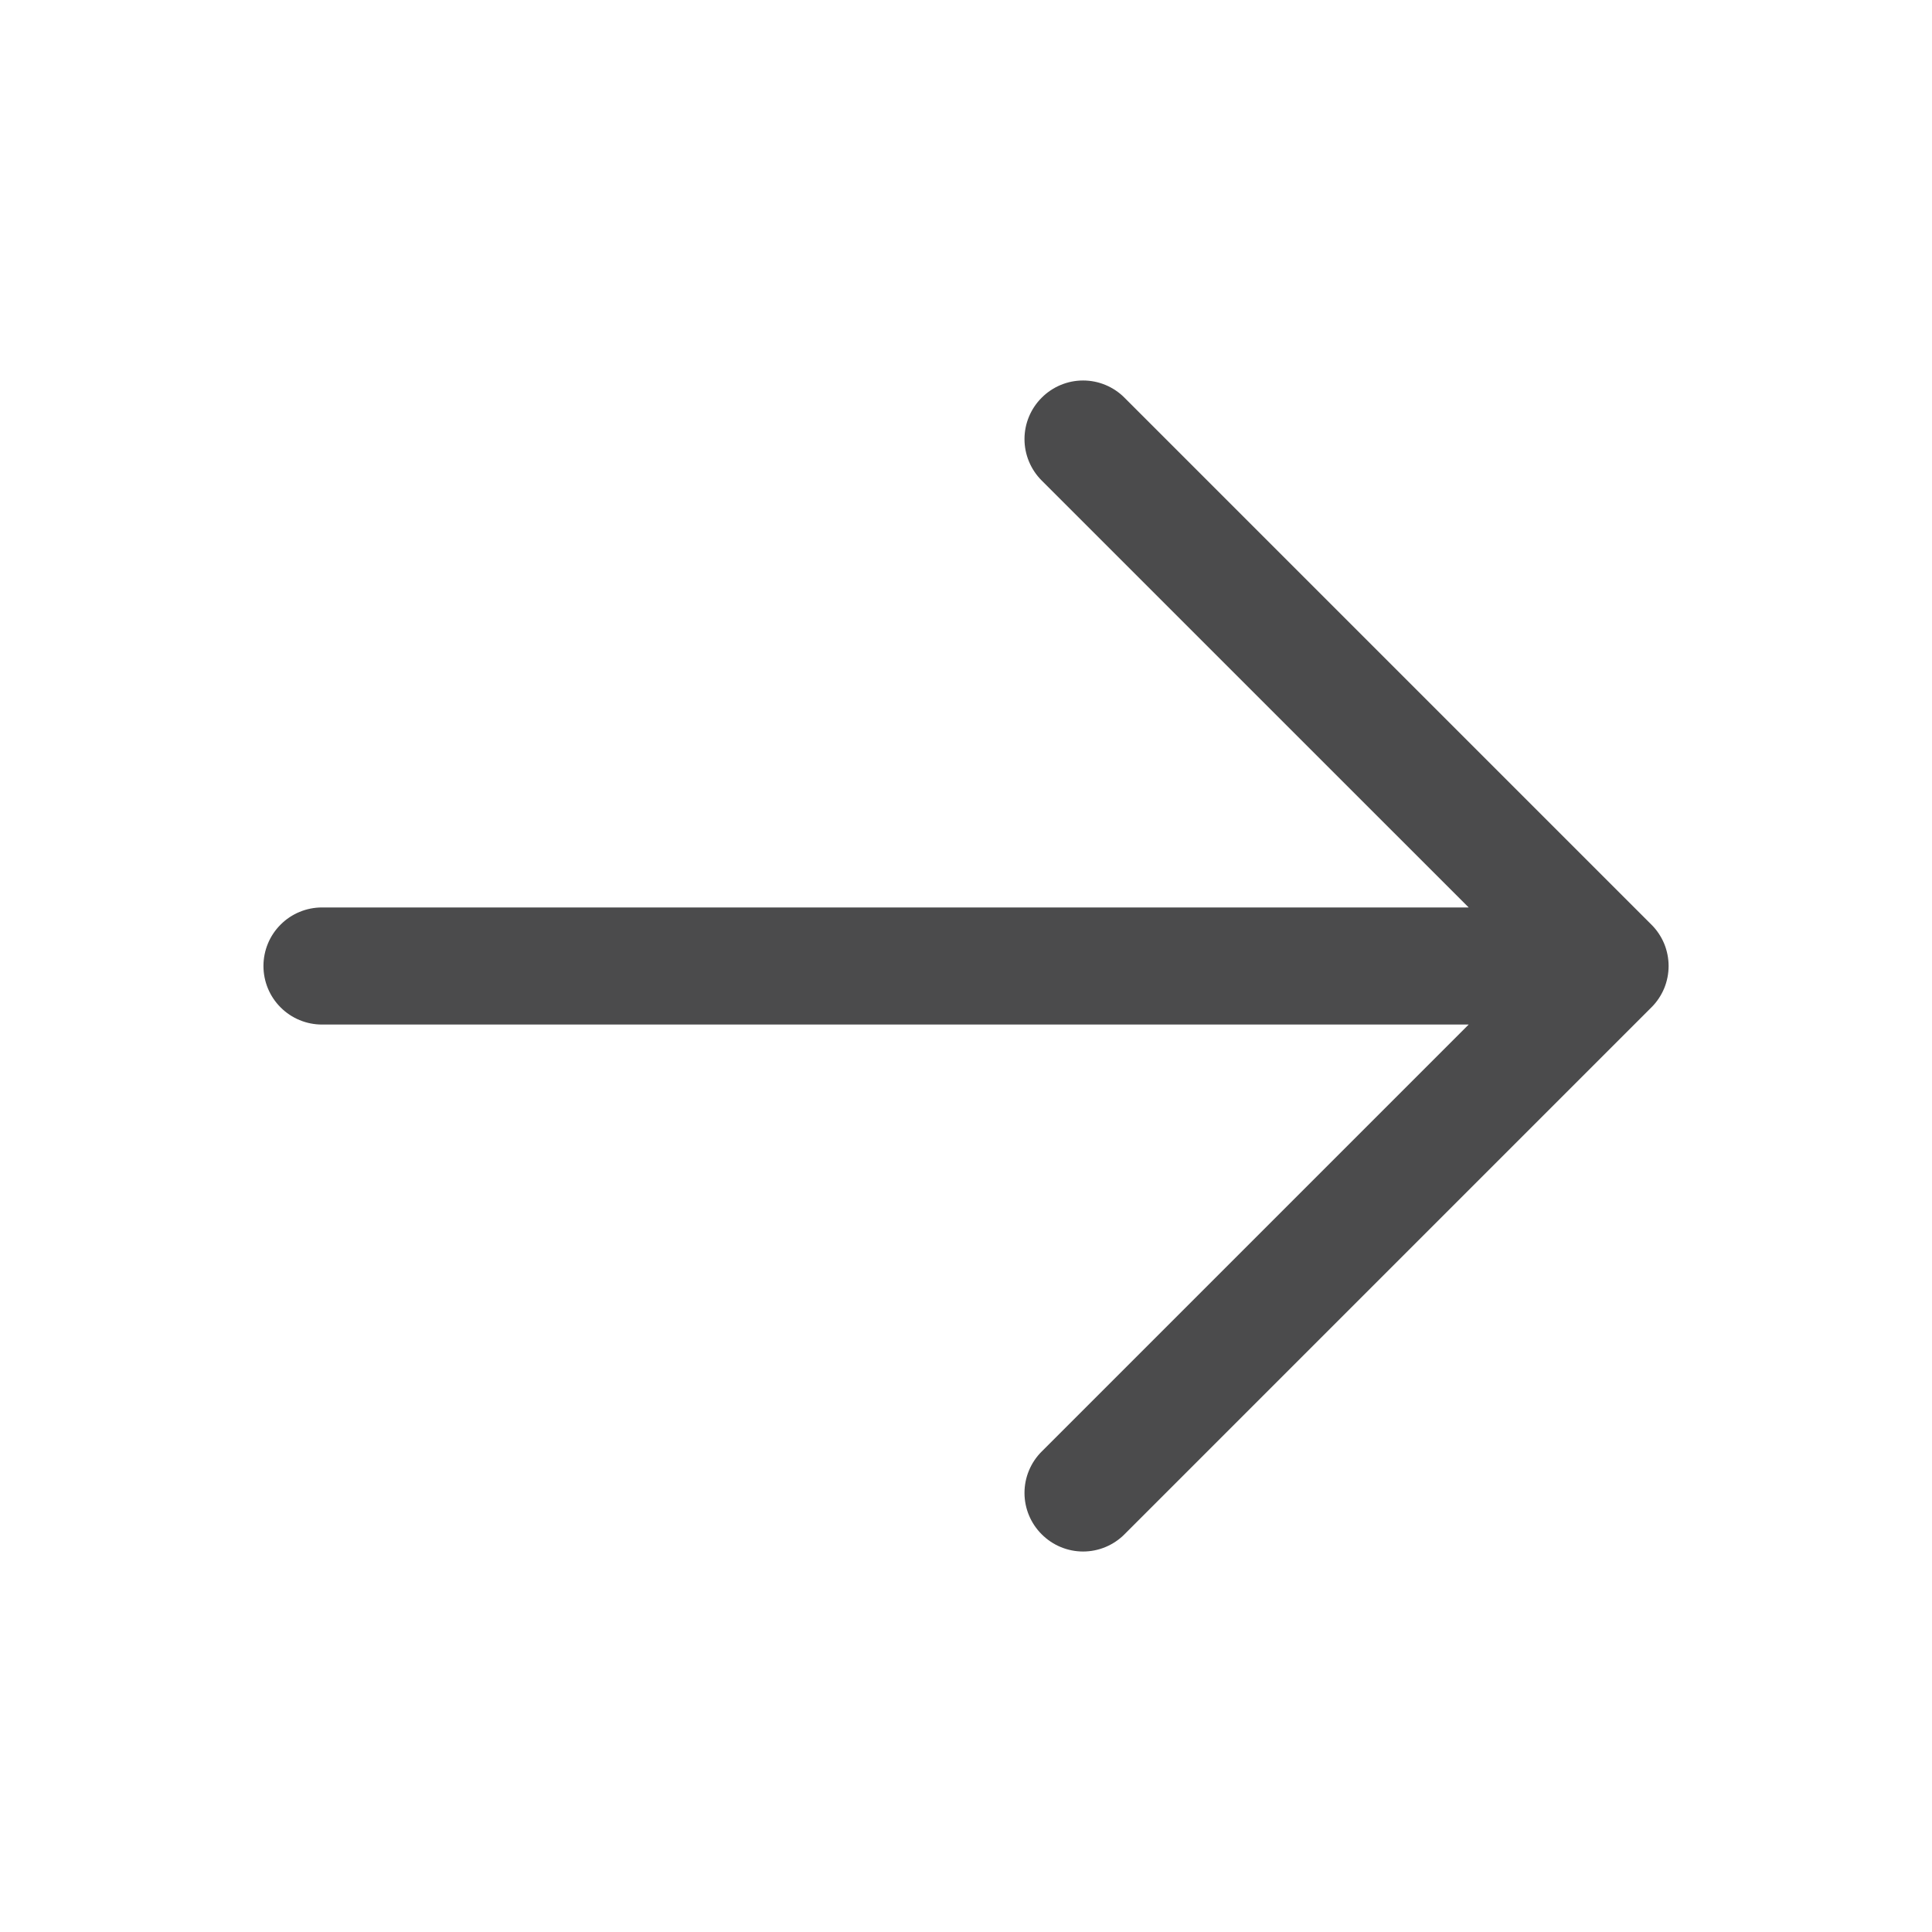 <svg width="33" height="33" viewBox="0 0 33 33" fill="none" xmlns="http://www.w3.org/2000/svg">
<g opacity="0.75">
<g clip-path="url(#clip0_2370_112)">
<path d="M28.207 17.207L19.207 26.207C19.02 26.395 18.765 26.501 18.5 26.501C18.235 26.501 17.98 26.395 17.793 26.207C17.605 26.02 17.499 25.765 17.499 25.5C17.499 25.235 17.605 24.98 17.793 24.793L25.086 17.5H5.5C5.235 17.5 4.98 17.395 4.793 17.207C4.605 17.02 4.5 16.765 4.5 16.5C4.5 16.235 4.605 15.98 4.793 15.793C4.98 15.605 5.235 15.5 5.5 15.5H25.086L17.793 8.208C17.605 8.02 17.499 7.765 17.499 7.5C17.499 7.235 17.605 6.98 17.793 6.793C17.98 6.605 18.235 6.499 18.5 6.499C18.765 6.499 19.02 6.605 19.207 6.793L28.207 15.793C28.3 15.885 28.374 15.996 28.425 16.117C28.475 16.238 28.501 16.369 28.501 16.5C28.501 16.631 28.475 16.762 28.425 16.883C28.374 17.004 28.3 17.115 28.207 17.207Z" fill="#0F0F10"/>
</g>
</g>
<defs>
<clipPath id="clip0_2370_112">
<rect width="32" height="32" fill="white" transform="translate(0.5 0.5)"/>
</clipPath>
</defs>
</svg>
